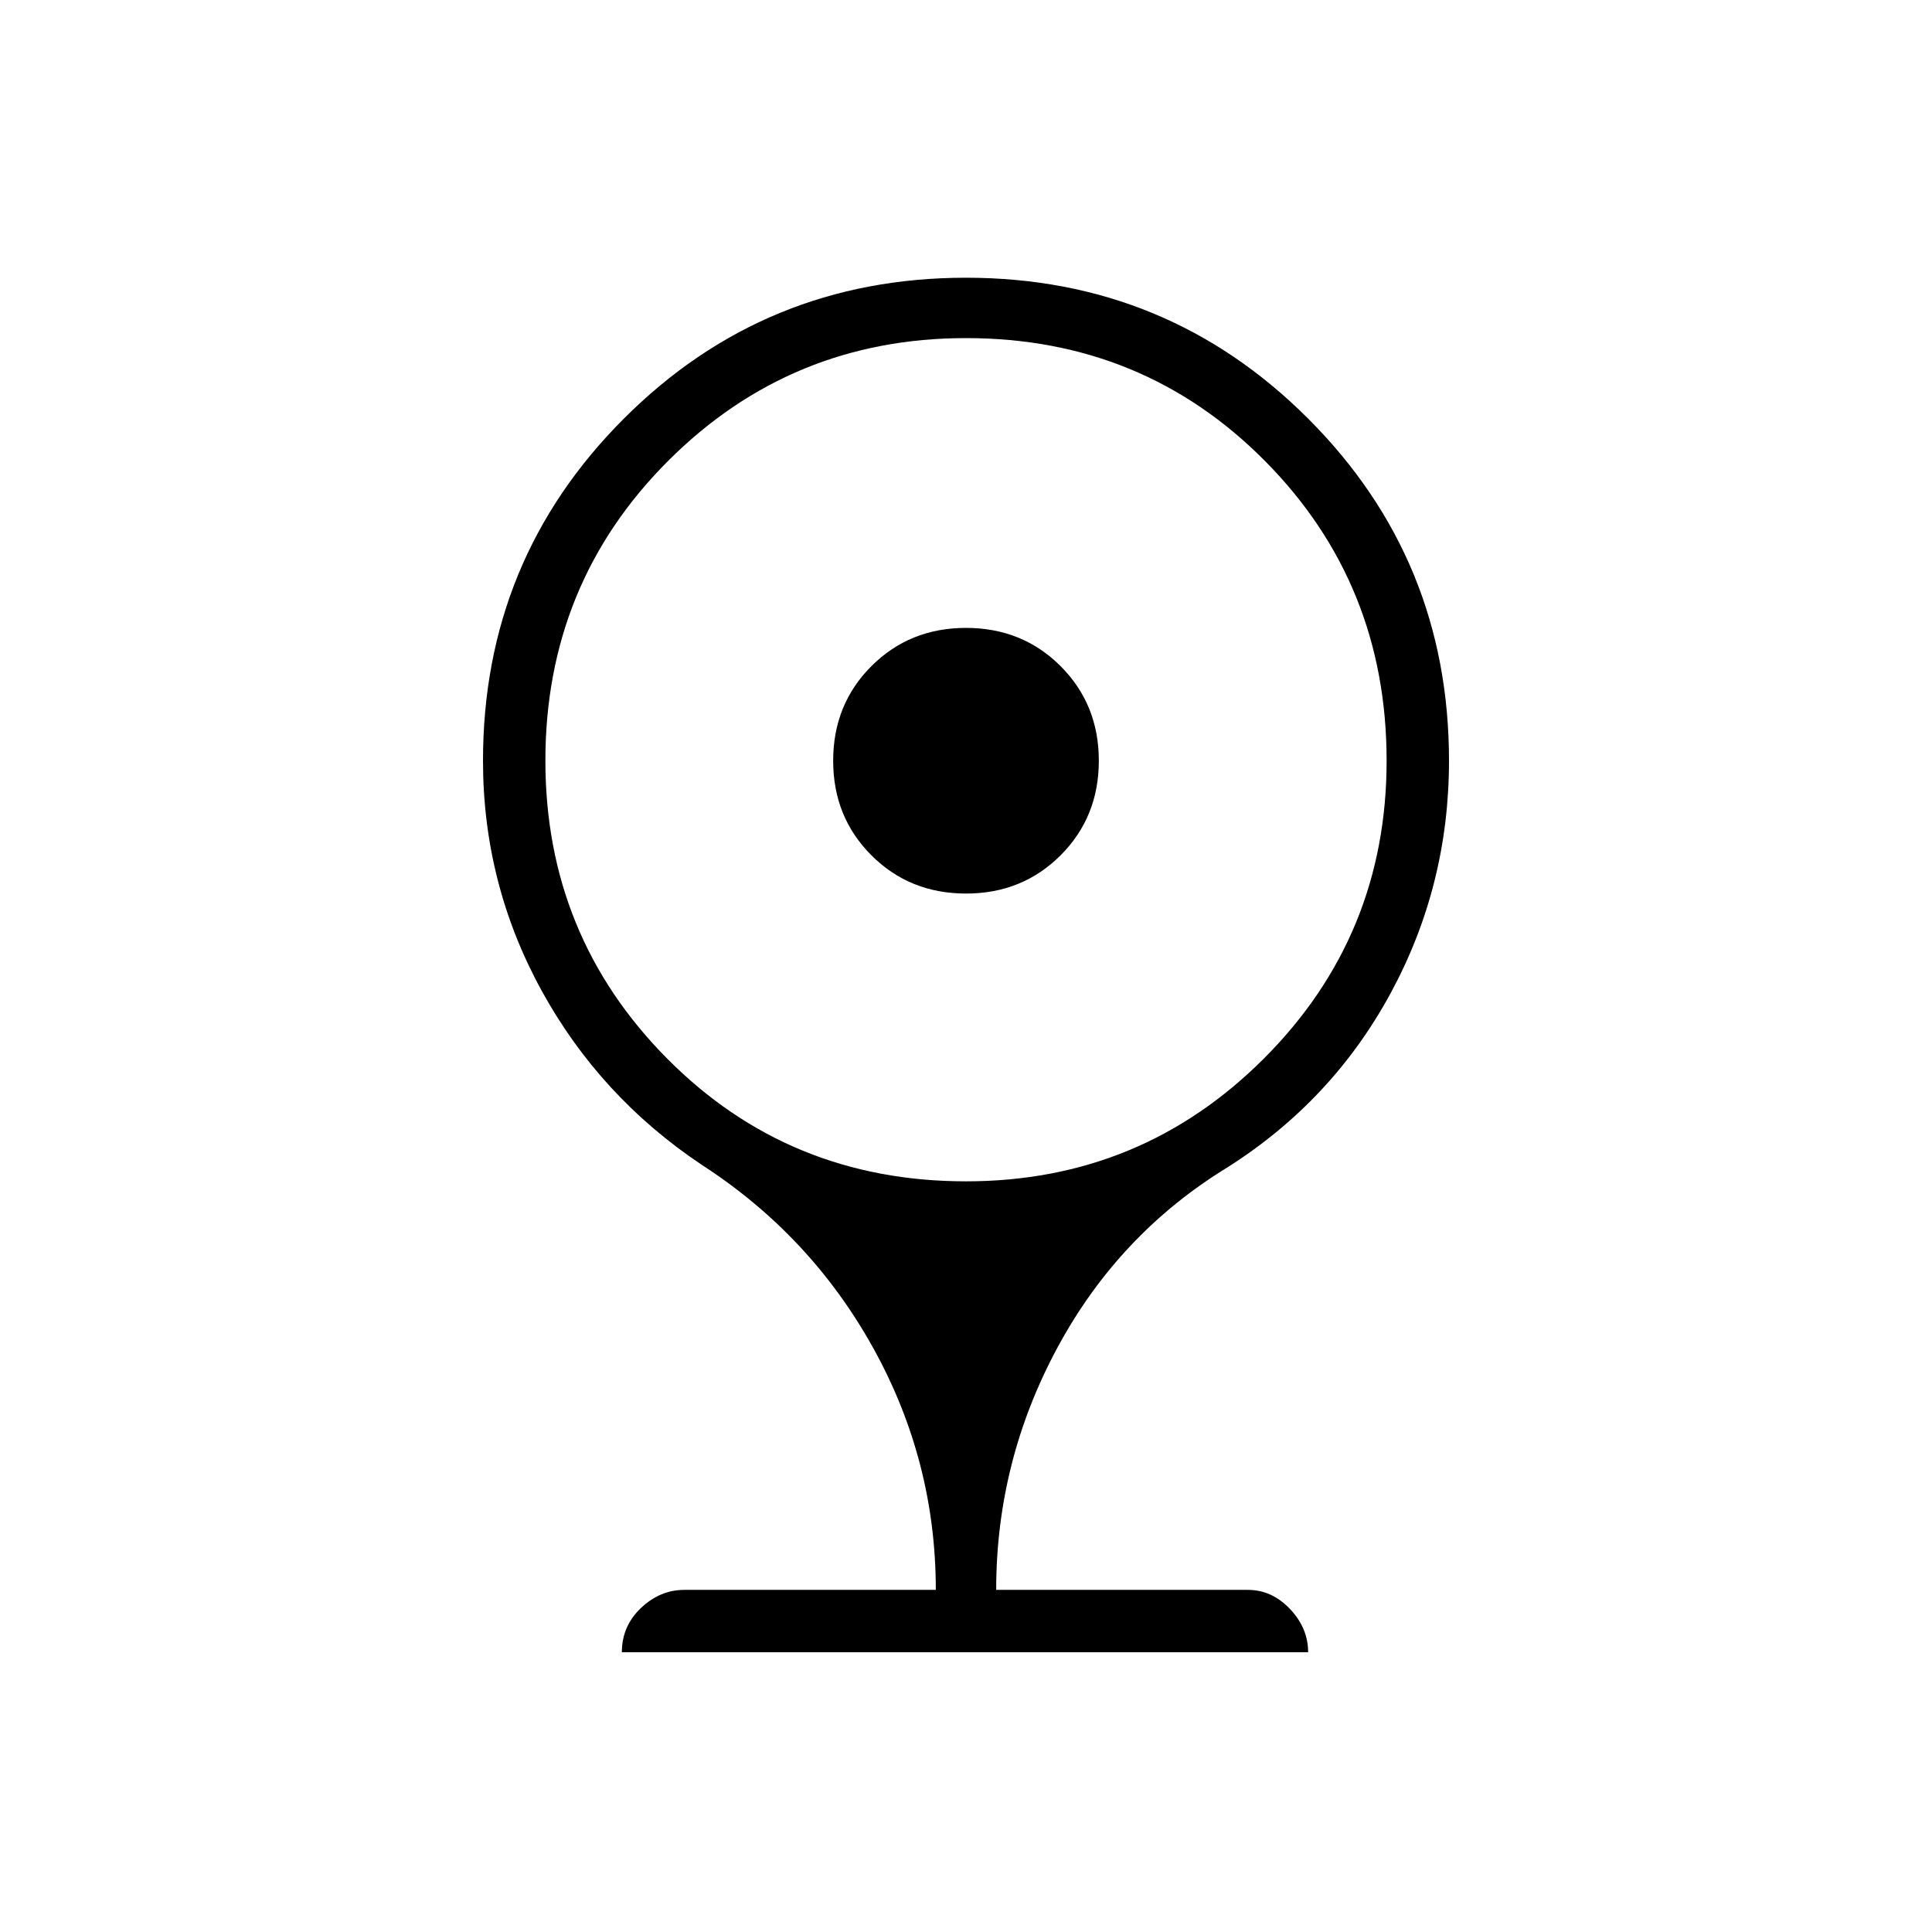 <svg xmlns="http://www.w3.org/2000/svg" height="48" width="48"><path d="M24 22.2q-1.4 0-2.35-.95-.95-.95-.95-2.35 0-1.4.95-2.35.95-.95 2.35-.95 1.4 0 2.35.95.95.95.95 2.35 0 1.4-.95 2.35-.95.95-2.35.95Zm-8.55 18.85q0-.65.475-1.1.475-.45 1.075-.45h6.25q0-3.2-1.55-6t-4.25-4.55q-2.55-1.7-4-4.35Q12 21.95 12 18.9q0-5 3.5-8.5T24 6.9q5 0 8.5 3.5t3.5 8.5q0 3.1-1.45 5.775Q33.1 27.35 30.5 29q-2.7 1.65-4.225 4.475Q24.75 36.3 24.75 39.5H31q.6 0 1.05.475.45.475.45 1.075ZM24 29.35q4.35 0 7.4-3.05 3.05-3.05 3.05-7.4 0-4.4-3.025-7.45T24 8.4q-4.35 0-7.4 3.05-3.05 3.05-3.05 7.45 0 4.35 3.025 7.4Q19.6 29.35 24 29.35Z"/></svg>